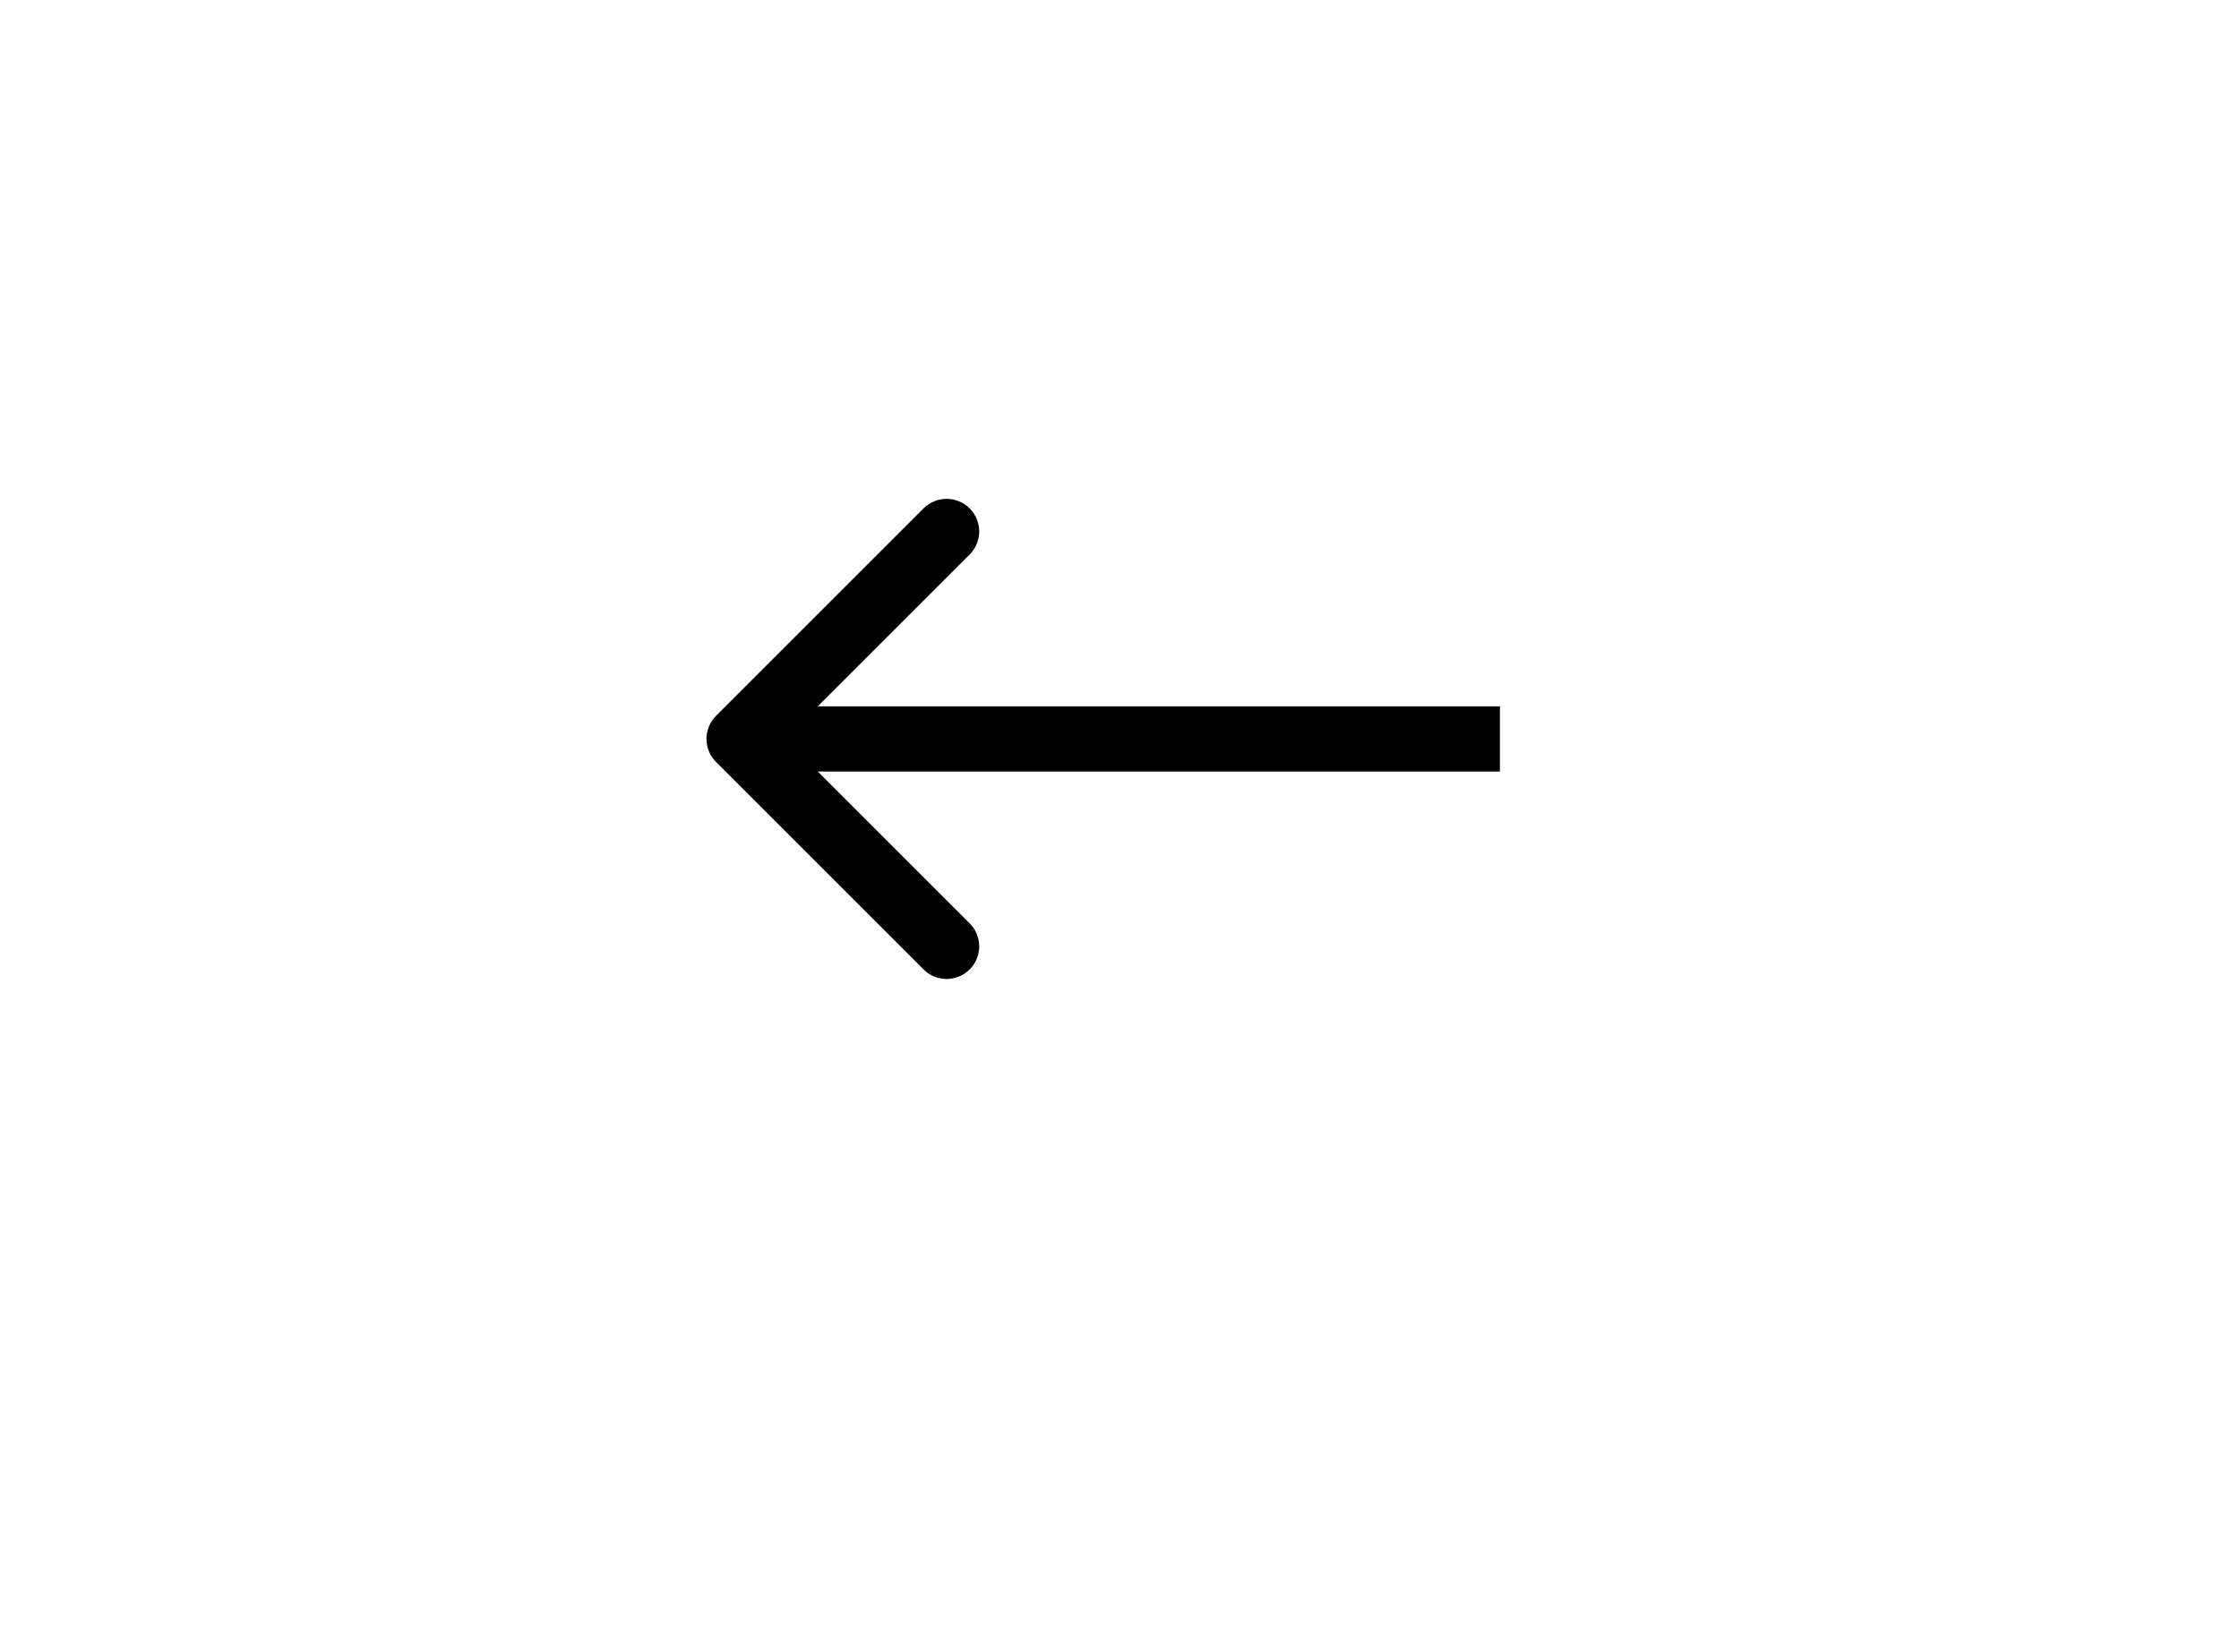 <svg width="103" height="76" viewBox="0 0 103 76" fill="none" xmlns="http://www.w3.org/2000/svg">
<g filter="url(#filter0_d)">
<path d="M17 34.241L25.189 55L86 55V13L25.189 13L17 34.241Z" fill="white"/>
</g>
<path d="M32.939 35.061C32.354 34.475 32.354 33.525 32.939 32.939L42.485 23.393C43.071 22.808 44.021 22.808 44.607 23.393C45.192 23.979 45.192 24.929 44.607 25.515L36.121 34L44.607 42.485C45.192 43.071 45.192 44.021 44.607 44.607C44.021 45.192 43.071 45.192 42.485 44.607L32.939 35.061ZM69 35.5H34V32.5H69V35.5Z" fill="black"/>
<defs>
<filter id="filter0_d" x="0" y="0" width="103" height="76" filterUnits="userSpaceOnUse" color-interpolation-filters="sRGB">
<feFlood flood-opacity="0" result="BackgroundImageFix"/>
<feColorMatrix in="SourceAlpha" type="matrix" values="0 0 0 0 0 0 0 0 0 0 0 0 0 0 0 0 0 0 127 0"/>
<feOffset dy="4"/>
<feGaussianBlur stdDeviation="8.5"/>
<feColorMatrix type="matrix" values="0 0 0 0 0 0 0 0 0 0 0 0 0 0 0 0 0 0 0.15 0"/>
<feBlend mode="normal" in2="BackgroundImageFix" result="effect1_dropShadow"/>
<feBlend mode="normal" in="SourceGraphic" in2="effect1_dropShadow" result="shape"/>
</filter>
</defs>
</svg>
